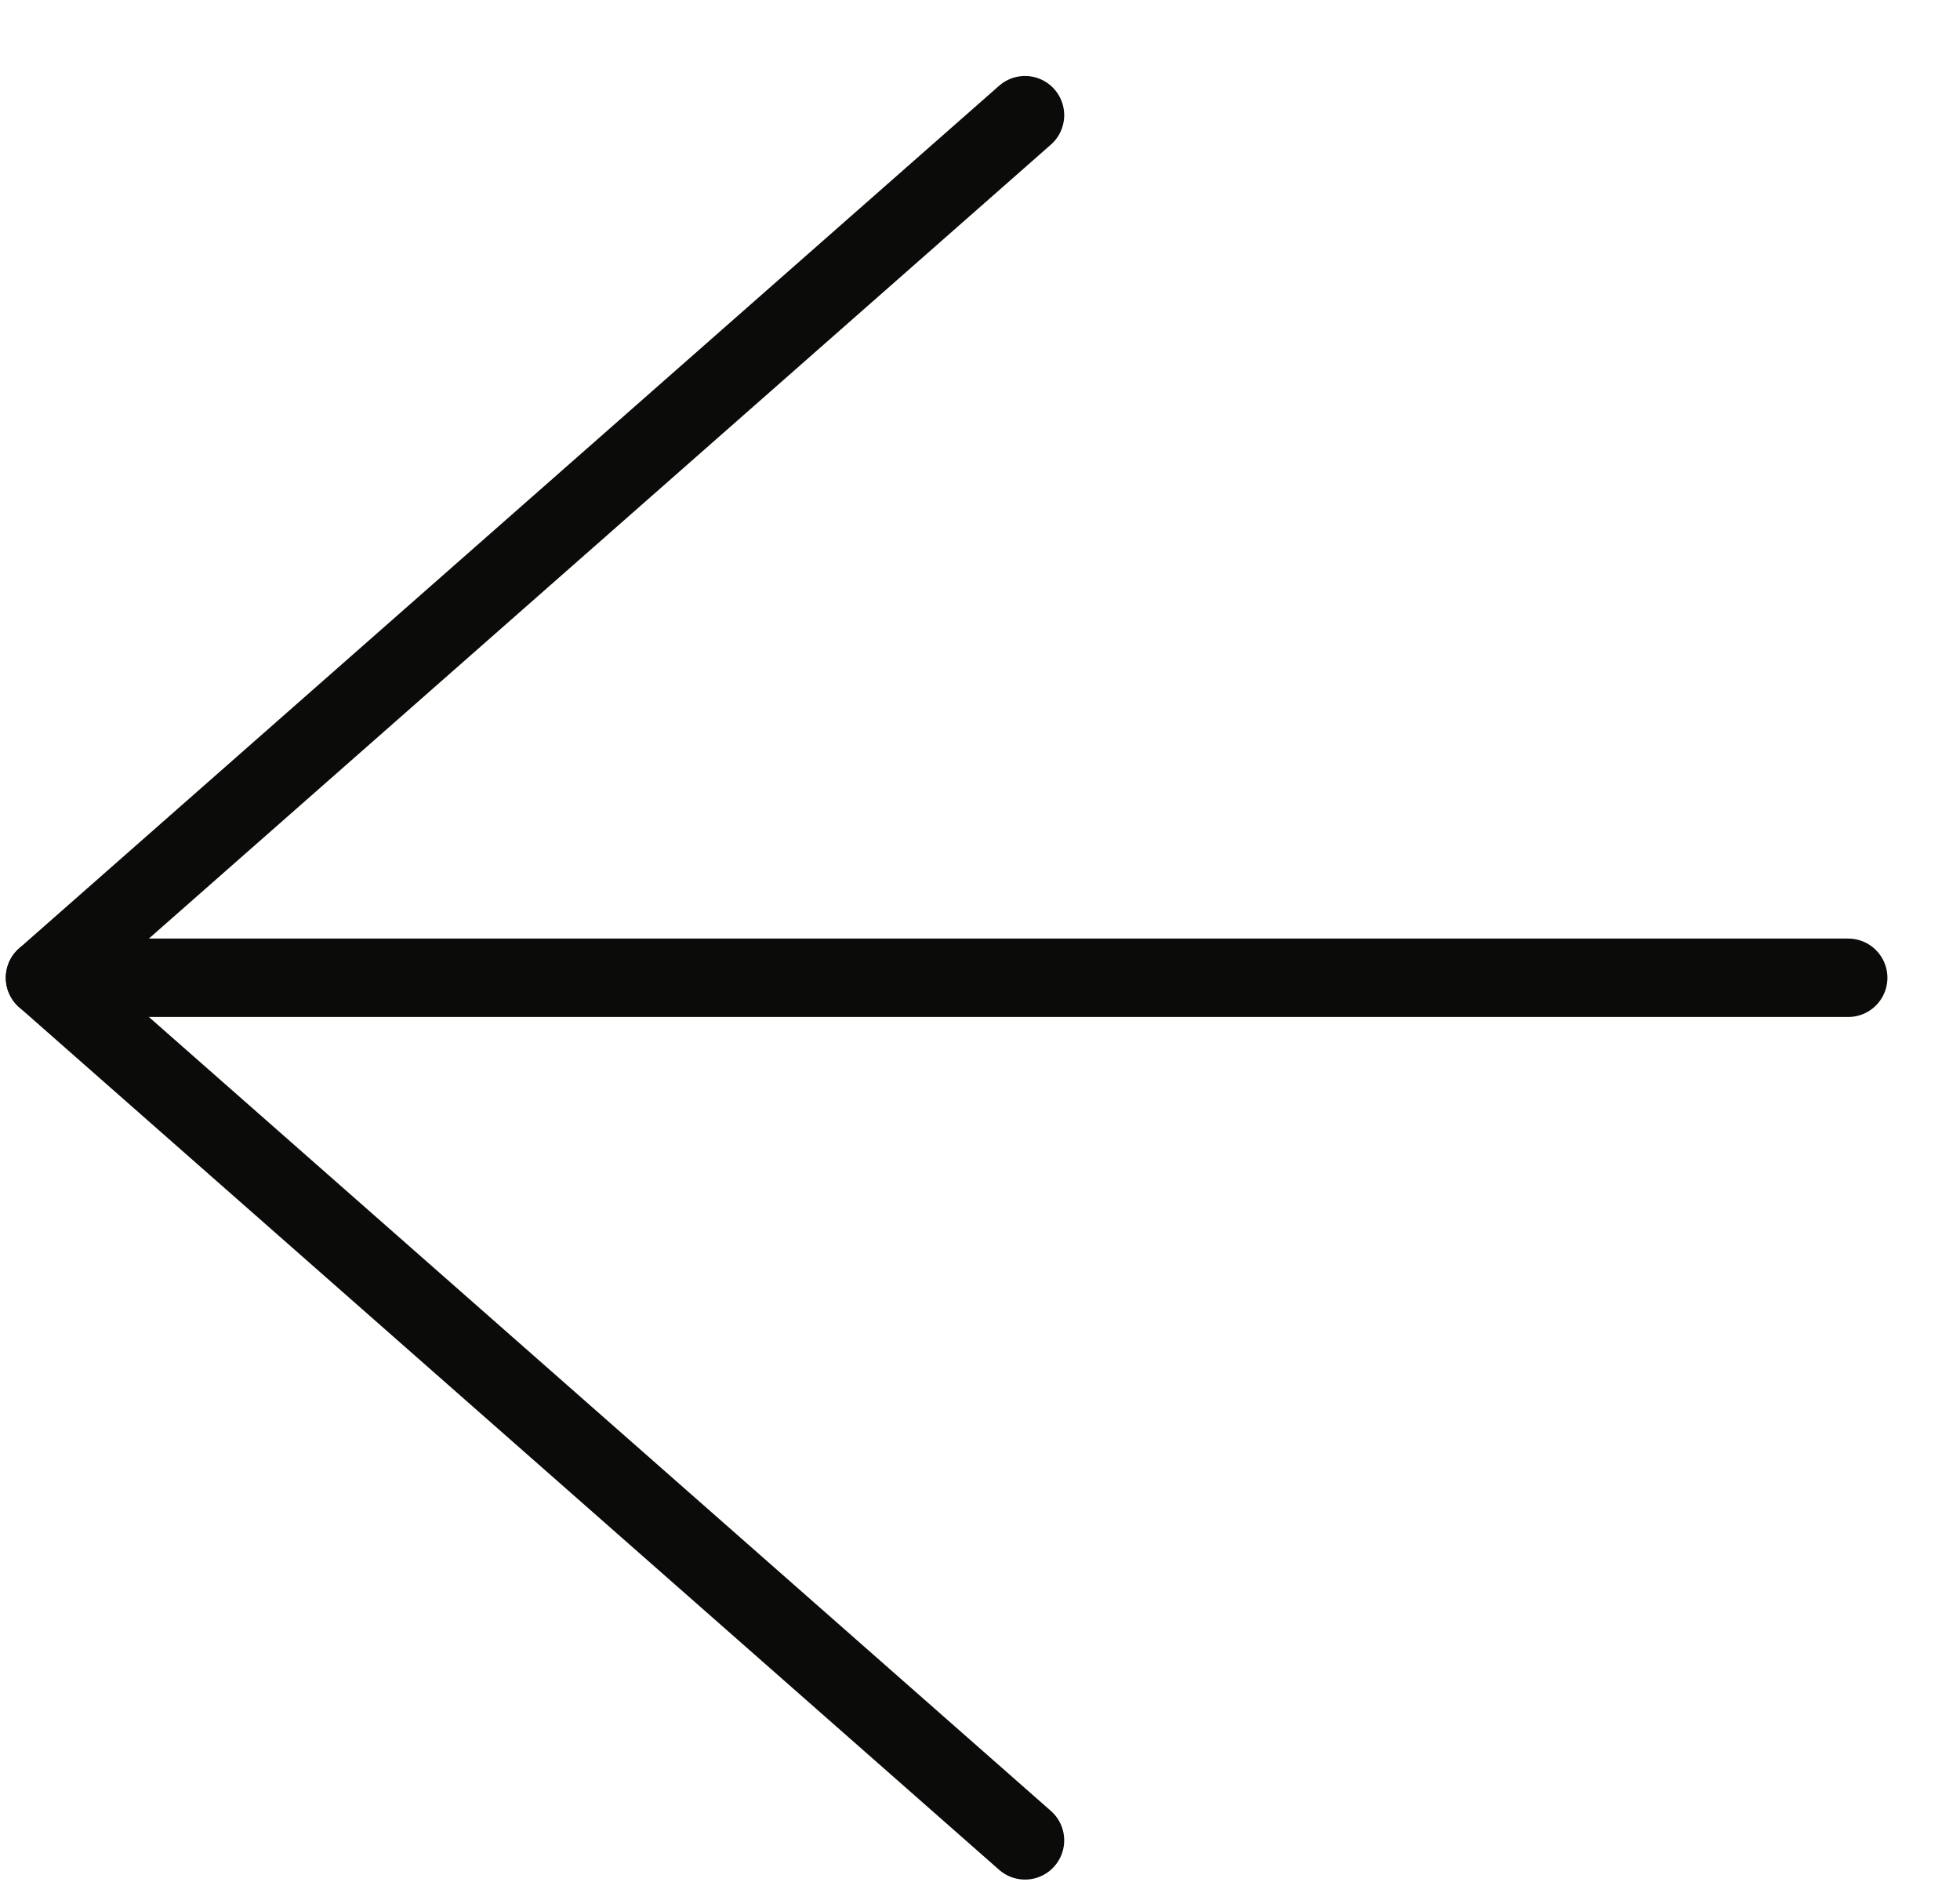 <?xml version="1.0" encoding="UTF-8"?>
<svg width="25px" height="24px" viewBox="0 0 25 24" version="1.1" xmlns="http://www.w3.org/2000/svg" xmlns:xlink="http://www.w3.org/1999/xlink">
    <!-- Generator: Sketch 47.1 (45422) - http://www.bohemiancoding.com/sketch -->
    <title>fleche gauche</title>
    <desc>Created with Sketch.</desc>
    <defs></defs>
    <g id="Guidelines" stroke="none" stroke-width="1" fill="none" fill-rule="evenodd" stroke-linecap="round" stroke-linejoin="round">
        <g id="Icons" transform="translate(-876, -1058)" stroke="#0B0B0A">
            <g id="fleche-gauche" transform="translate(888, 1070.5) rotate(-270) translate(-888, -1070.5) translate(876.5, 1058.5)">
                <path d="M11.469,23.426 L11.469,0.426" id="Stroke-469"></path>
                <polyline id="Stroke-470" points="0.469 10.926 11.469 23.426 22.469 10.926"></polyline>
            </g>
        </g>
    </g>
</svg>